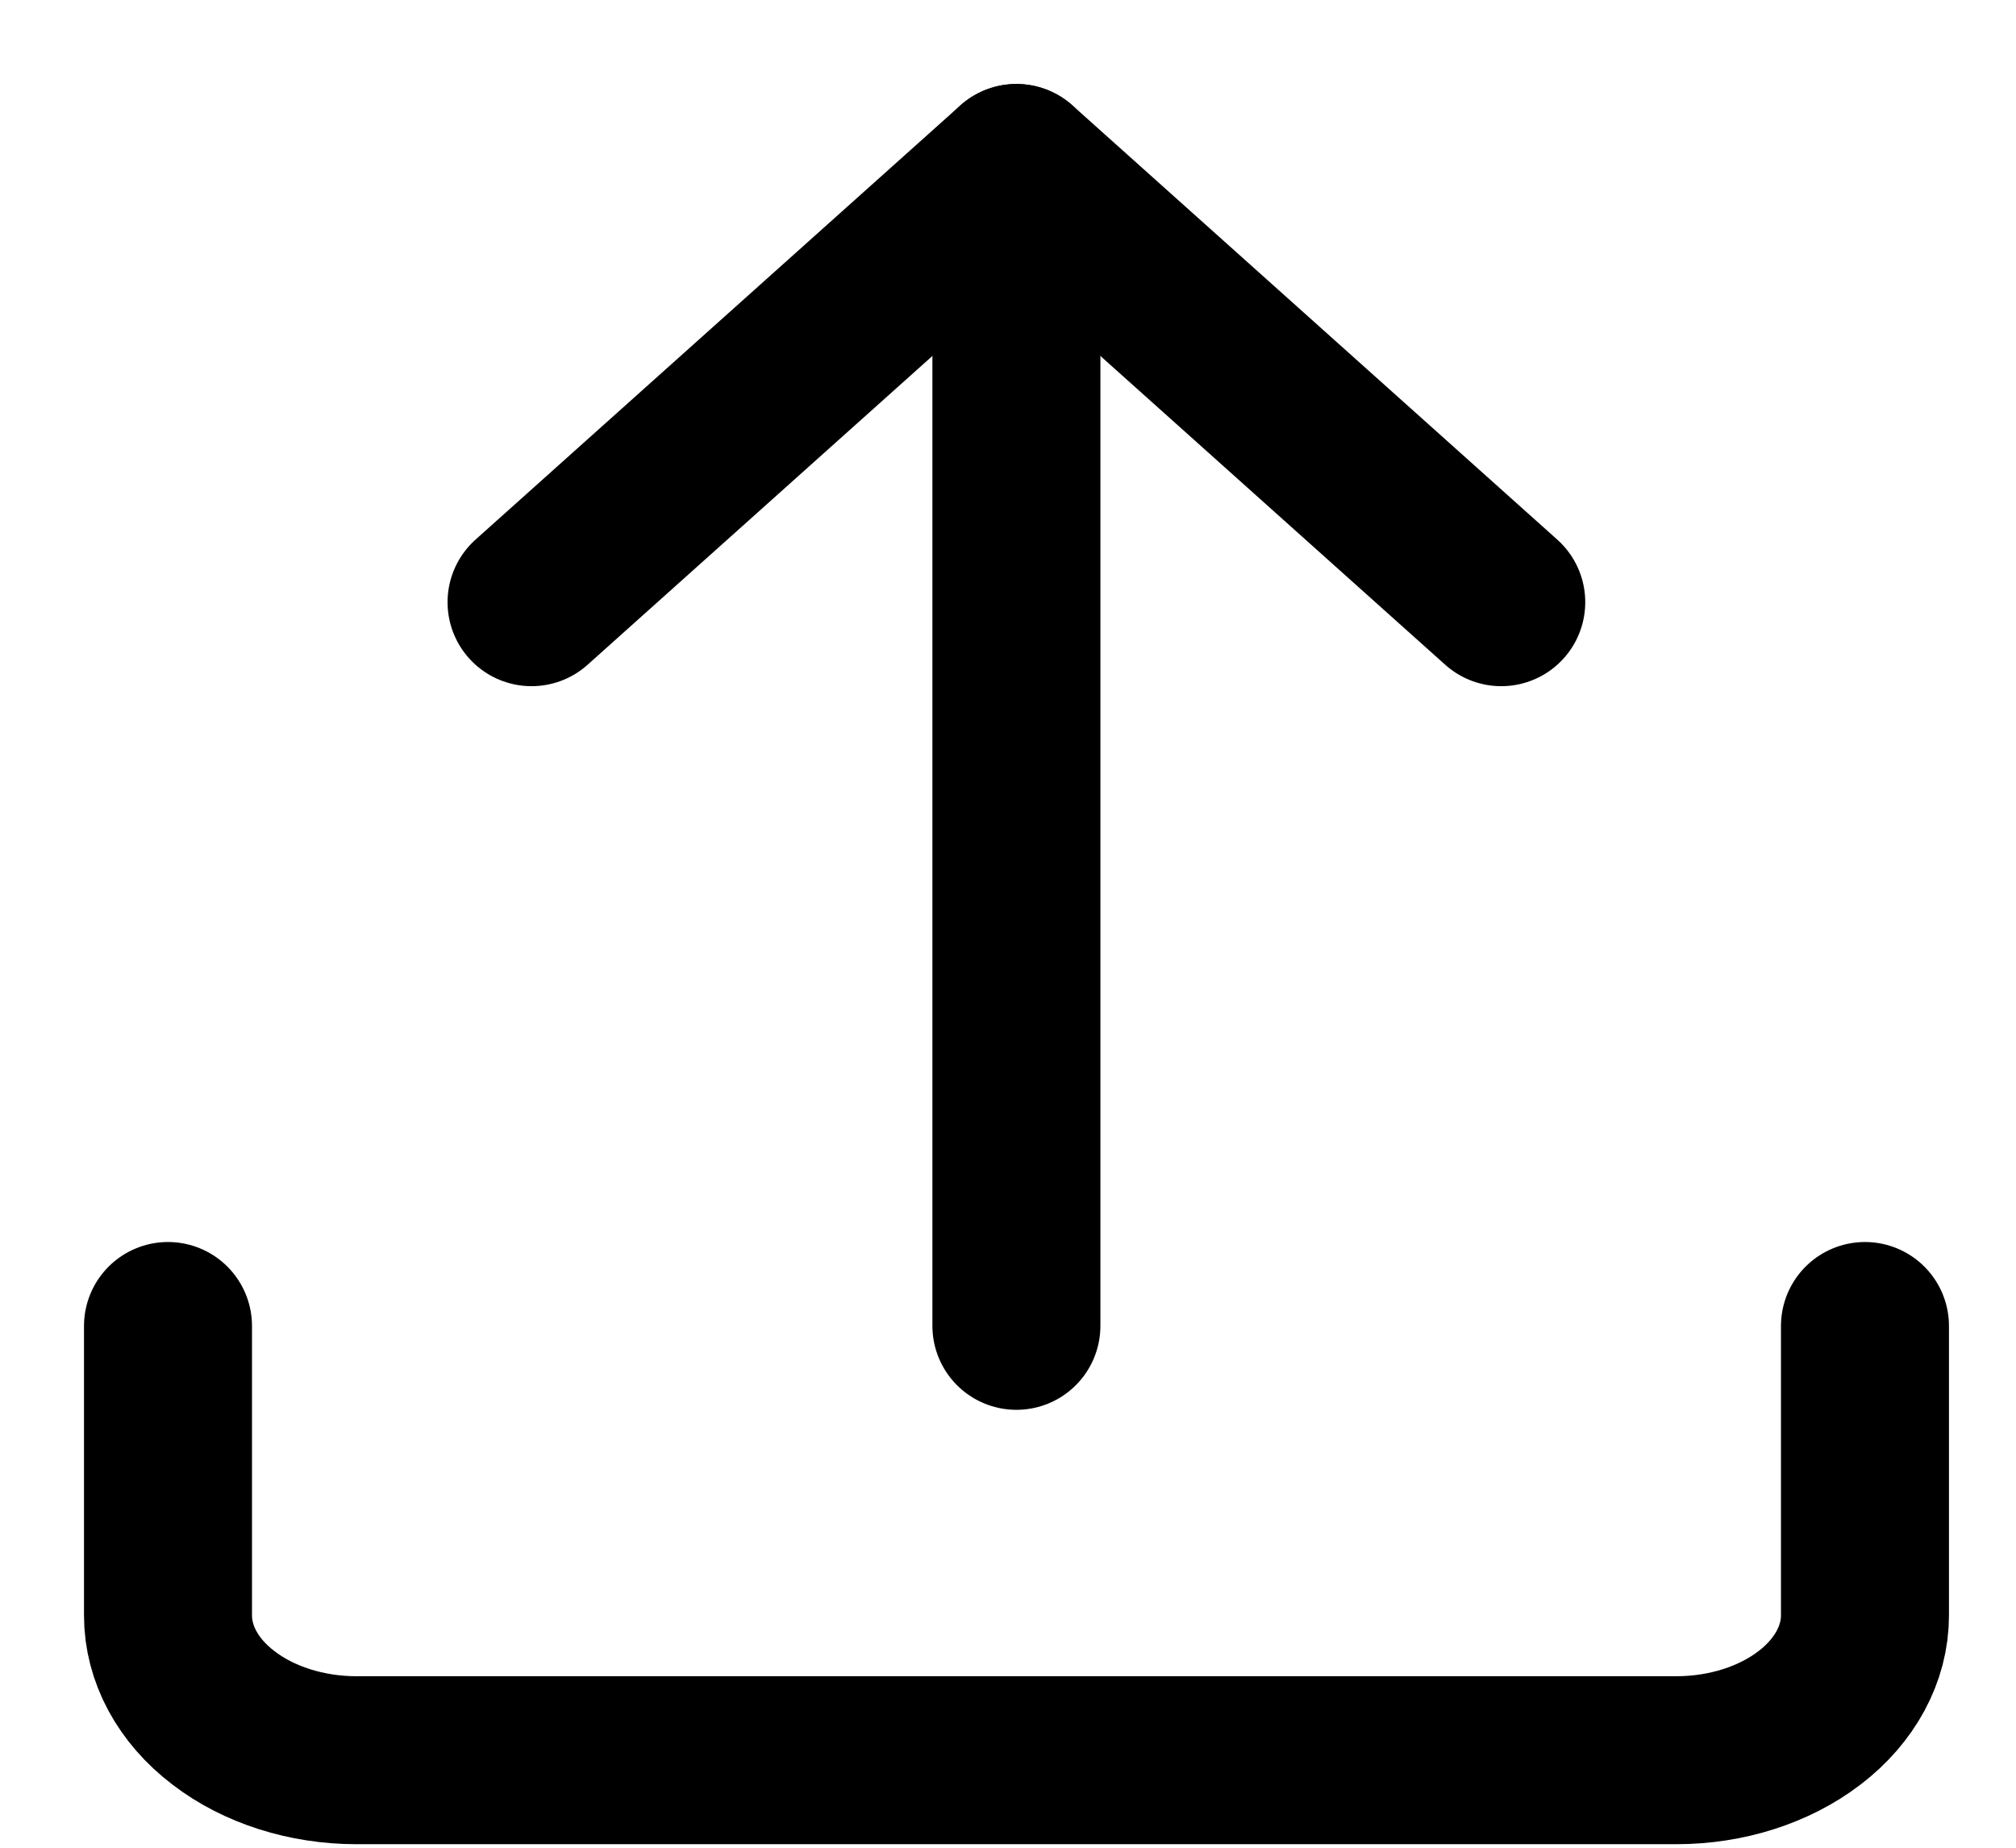 <svg width="12" height="11" viewBox="0 0 12 11" fill="none" xmlns="http://www.w3.org/2000/svg">
<path d="M11.101 7.894V9.617C11.101 9.845 10.982 10.065 10.772 10.226C10.561 10.388 10.276 10.479 9.978 10.479H2.122C1.825 10.479 1.539 10.388 1.329 10.226C1.118 10.065 1 9.845 1 9.617V7.894" stroke="black" stroke-linecap="round" stroke-linejoin="round"/>
<path d="M8.936 3.585L6.05 1L3.164 3.585" stroke="black" stroke-linecap="round" stroke-linejoin="round"/>
<path d="M6.05 1V7.893" stroke="black" stroke-linecap="round" stroke-linejoin="round"/>
</svg>
